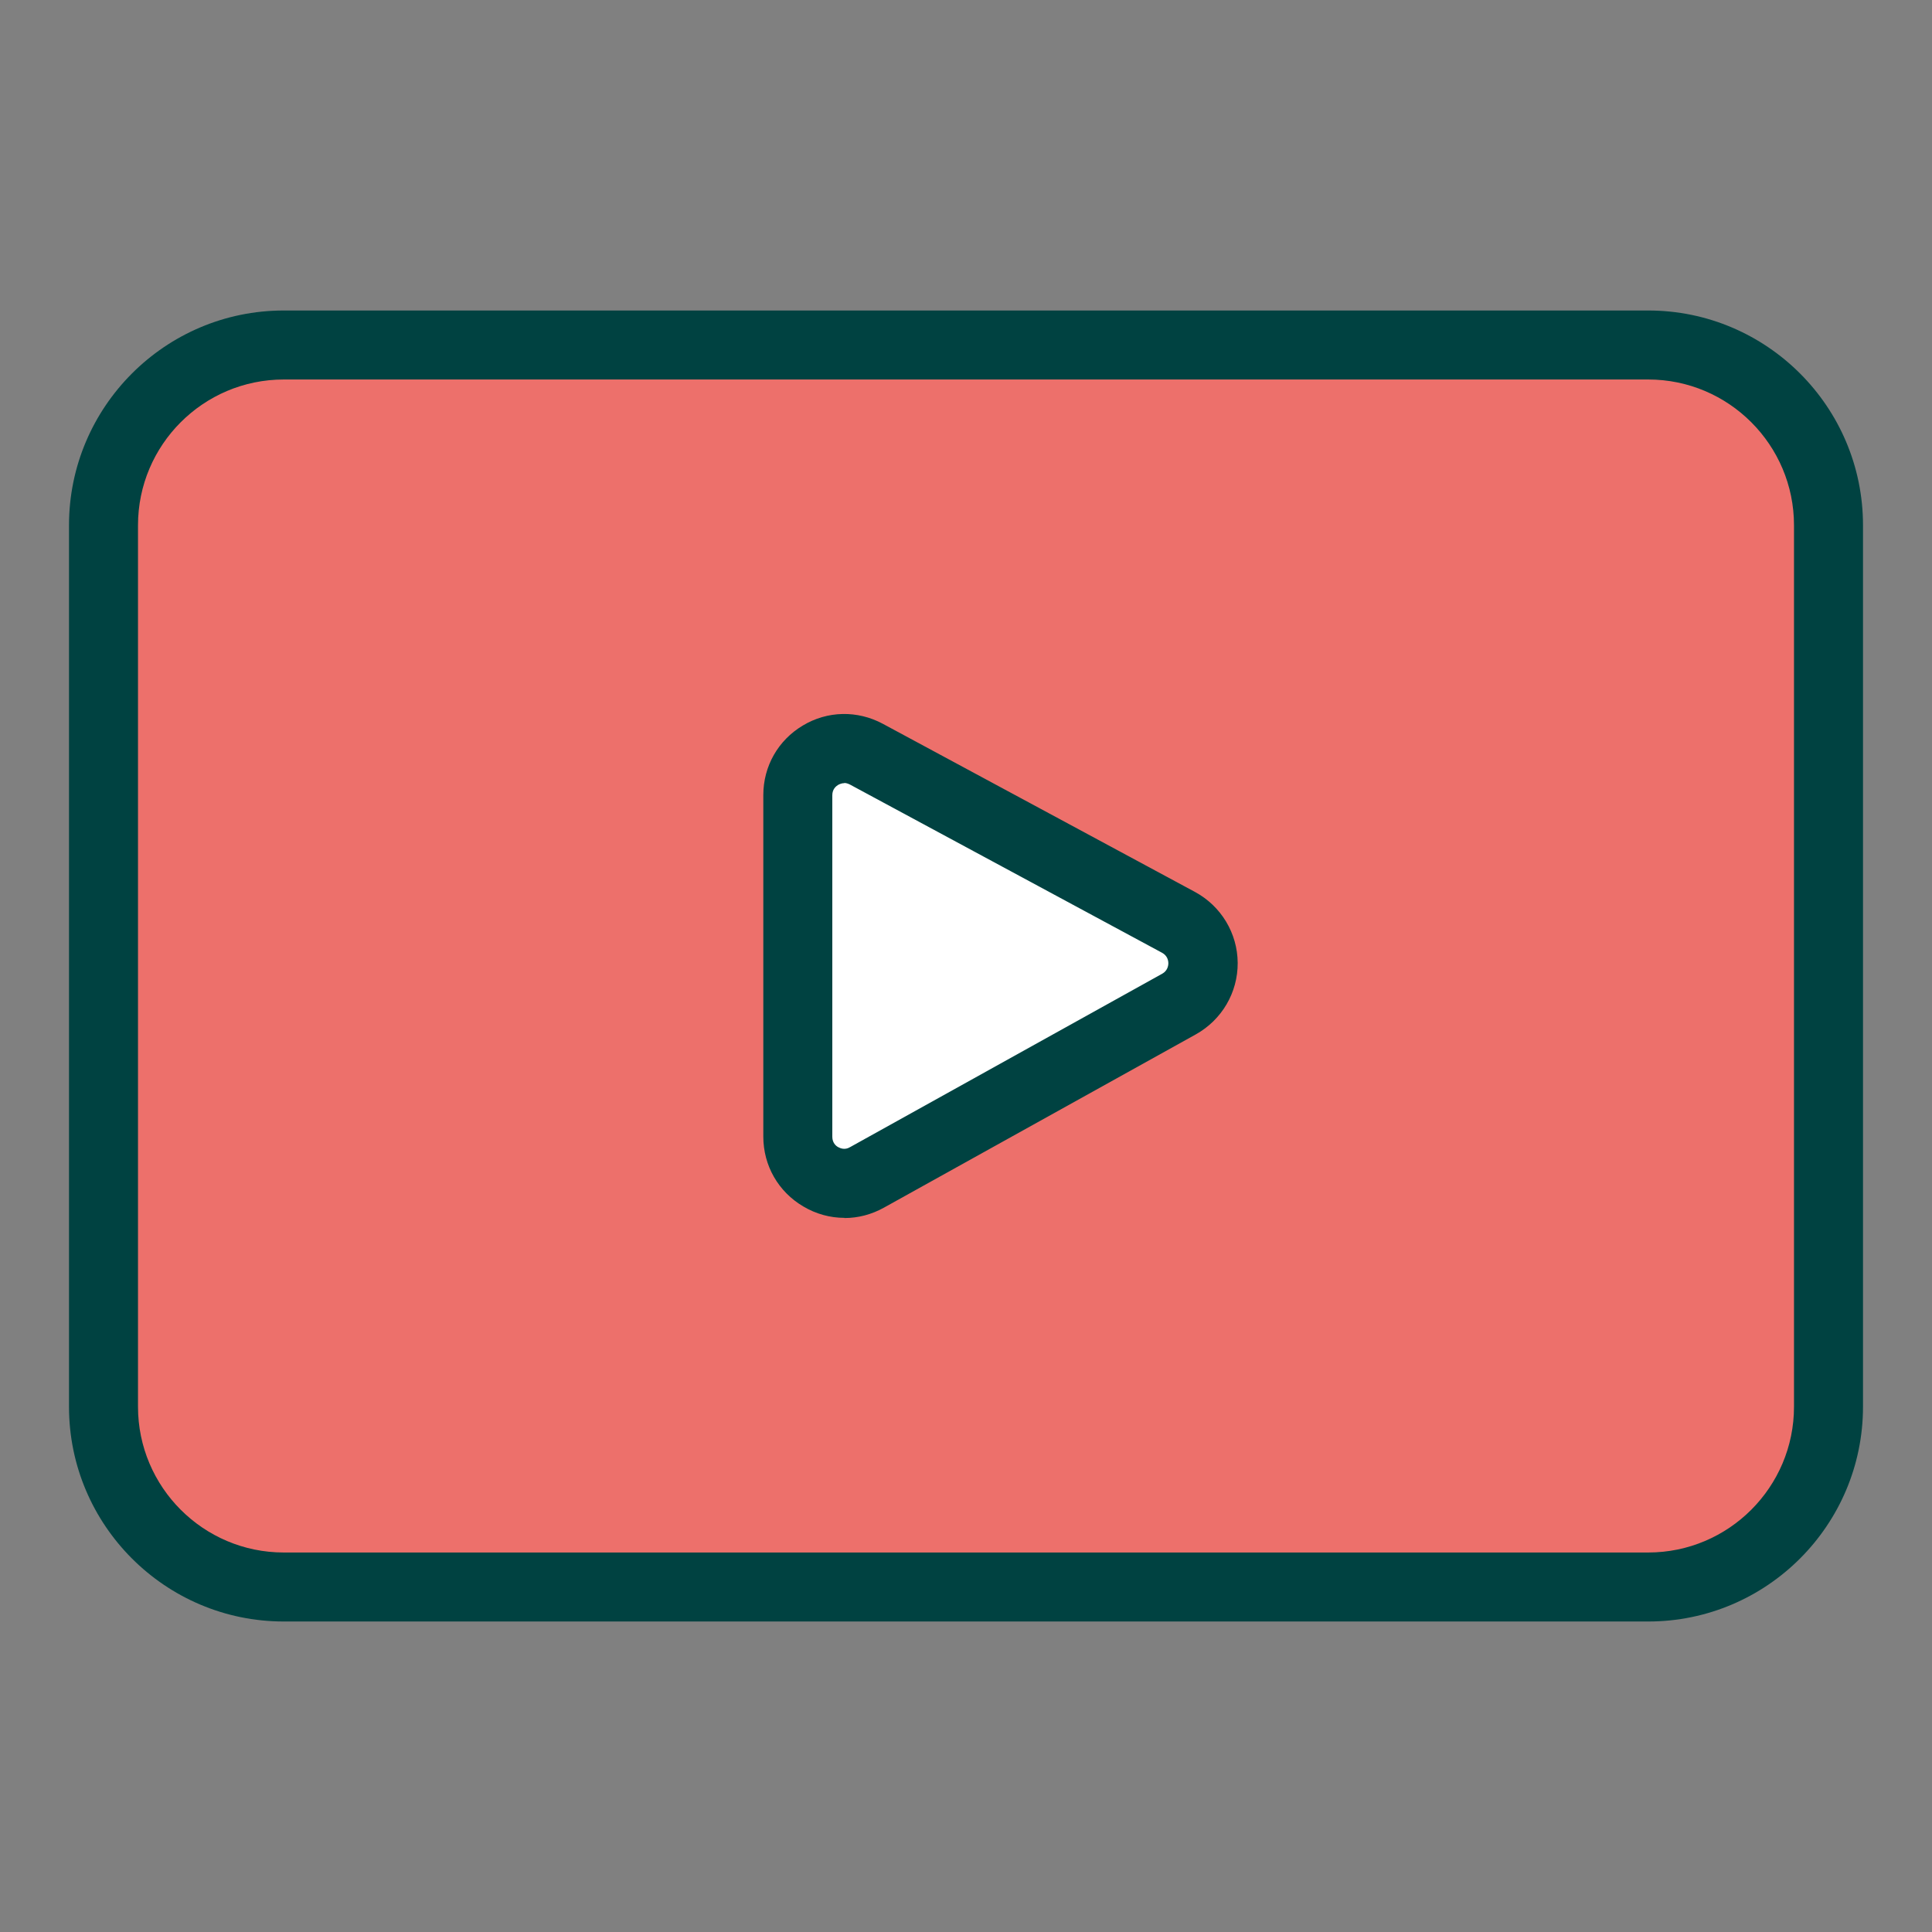 <?xml version="1.0" encoding="UTF-8"?>
<svg id="flatten_icons" data-name="flatten icons" xmlns="http://www.w3.org/2000/svg" viewBox="0 0 112 112">
  <rect x="0" y="0" width="112" height="112" fill="#808080" stroke="none"/>
  <defs>
    <style>
      .cls-1 {
        fill: none;
      }

      .cls-1, .cls-2, .cls-3, .cls-4 {
        stroke-width: 0px;
      }

      .cls-2 {
        fill: #fff;
      }

      .cls-3 {
        fill: #ed706b;
      }

      .cls-4 {
        fill: #004241;
      }
    </style>
  </defs>
  <g id="streaming">
    <g id="area">
      <rect class="cls-1" width="112" height="112"/>
    </g>
    <g id="streaming-2" data-name="streaming">
      <g>
        <rect class="cls-3" x="6" y="20" width="100" height="72" rx="10.45" ry="10.45"/>
        <path class="cls-4" d="m95.55,94H16.45c-6.86,0-12.45-5.58-12.45-12.45V30.45c0-6.86,5.58-12.45,12.45-12.45h79.1c6.86,0,12.45,5.58,12.45,12.45v51.1c0,6.86-5.58,12.45-12.45,12.45ZM16.45,22c-4.66,0-8.45,3.79-8.45,8.45v51.1c0,4.66,3.79,8.45,8.45,8.45h79.1c4.66,0,8.45-3.79,8.45-8.45V30.45c0-4.66-3.79-8.45-8.45-8.45H16.45Z"/>
      </g>
      <g>
        <path class="cls-2" d="m46.26,46.1v19.8c0,2.06,2.21,3.36,4.01,2.36l18.1-10.05c1.86-1.03,1.85-3.72-.03-4.73l-18.1-9.75c-1.8-.97-3.98.33-3.98,2.37Z"/>
        <path class="cls-4" d="m48.95,70.6c-.82,0-1.64-.22-2.38-.66-1.45-.85-2.32-2.37-2.32-4.05v-19.8c0-1.67.86-3.18,2.29-4.03,1.43-.86,3.17-.89,4.64-.1l18.1,9.75c1.51.82,2.46,2.39,2.47,4.11.01,1.72-.92,3.3-2.42,4.14l-18.09,10.05c-.72.4-1.5.6-2.28.6Zm0-25.2c-.16,0-.28.06-.36.1-.13.08-.34.25-.34.6v19.8c0,.35.21.53.34.6s.39.18.69,0l18.09-10.05c.31-.17.36-.46.36-.61s-.05-.44-.37-.61l-18.09-9.75c-.12-.06-.23-.09-.33-.09Z"/>
      </g>
    </g>
  </g>
</svg>